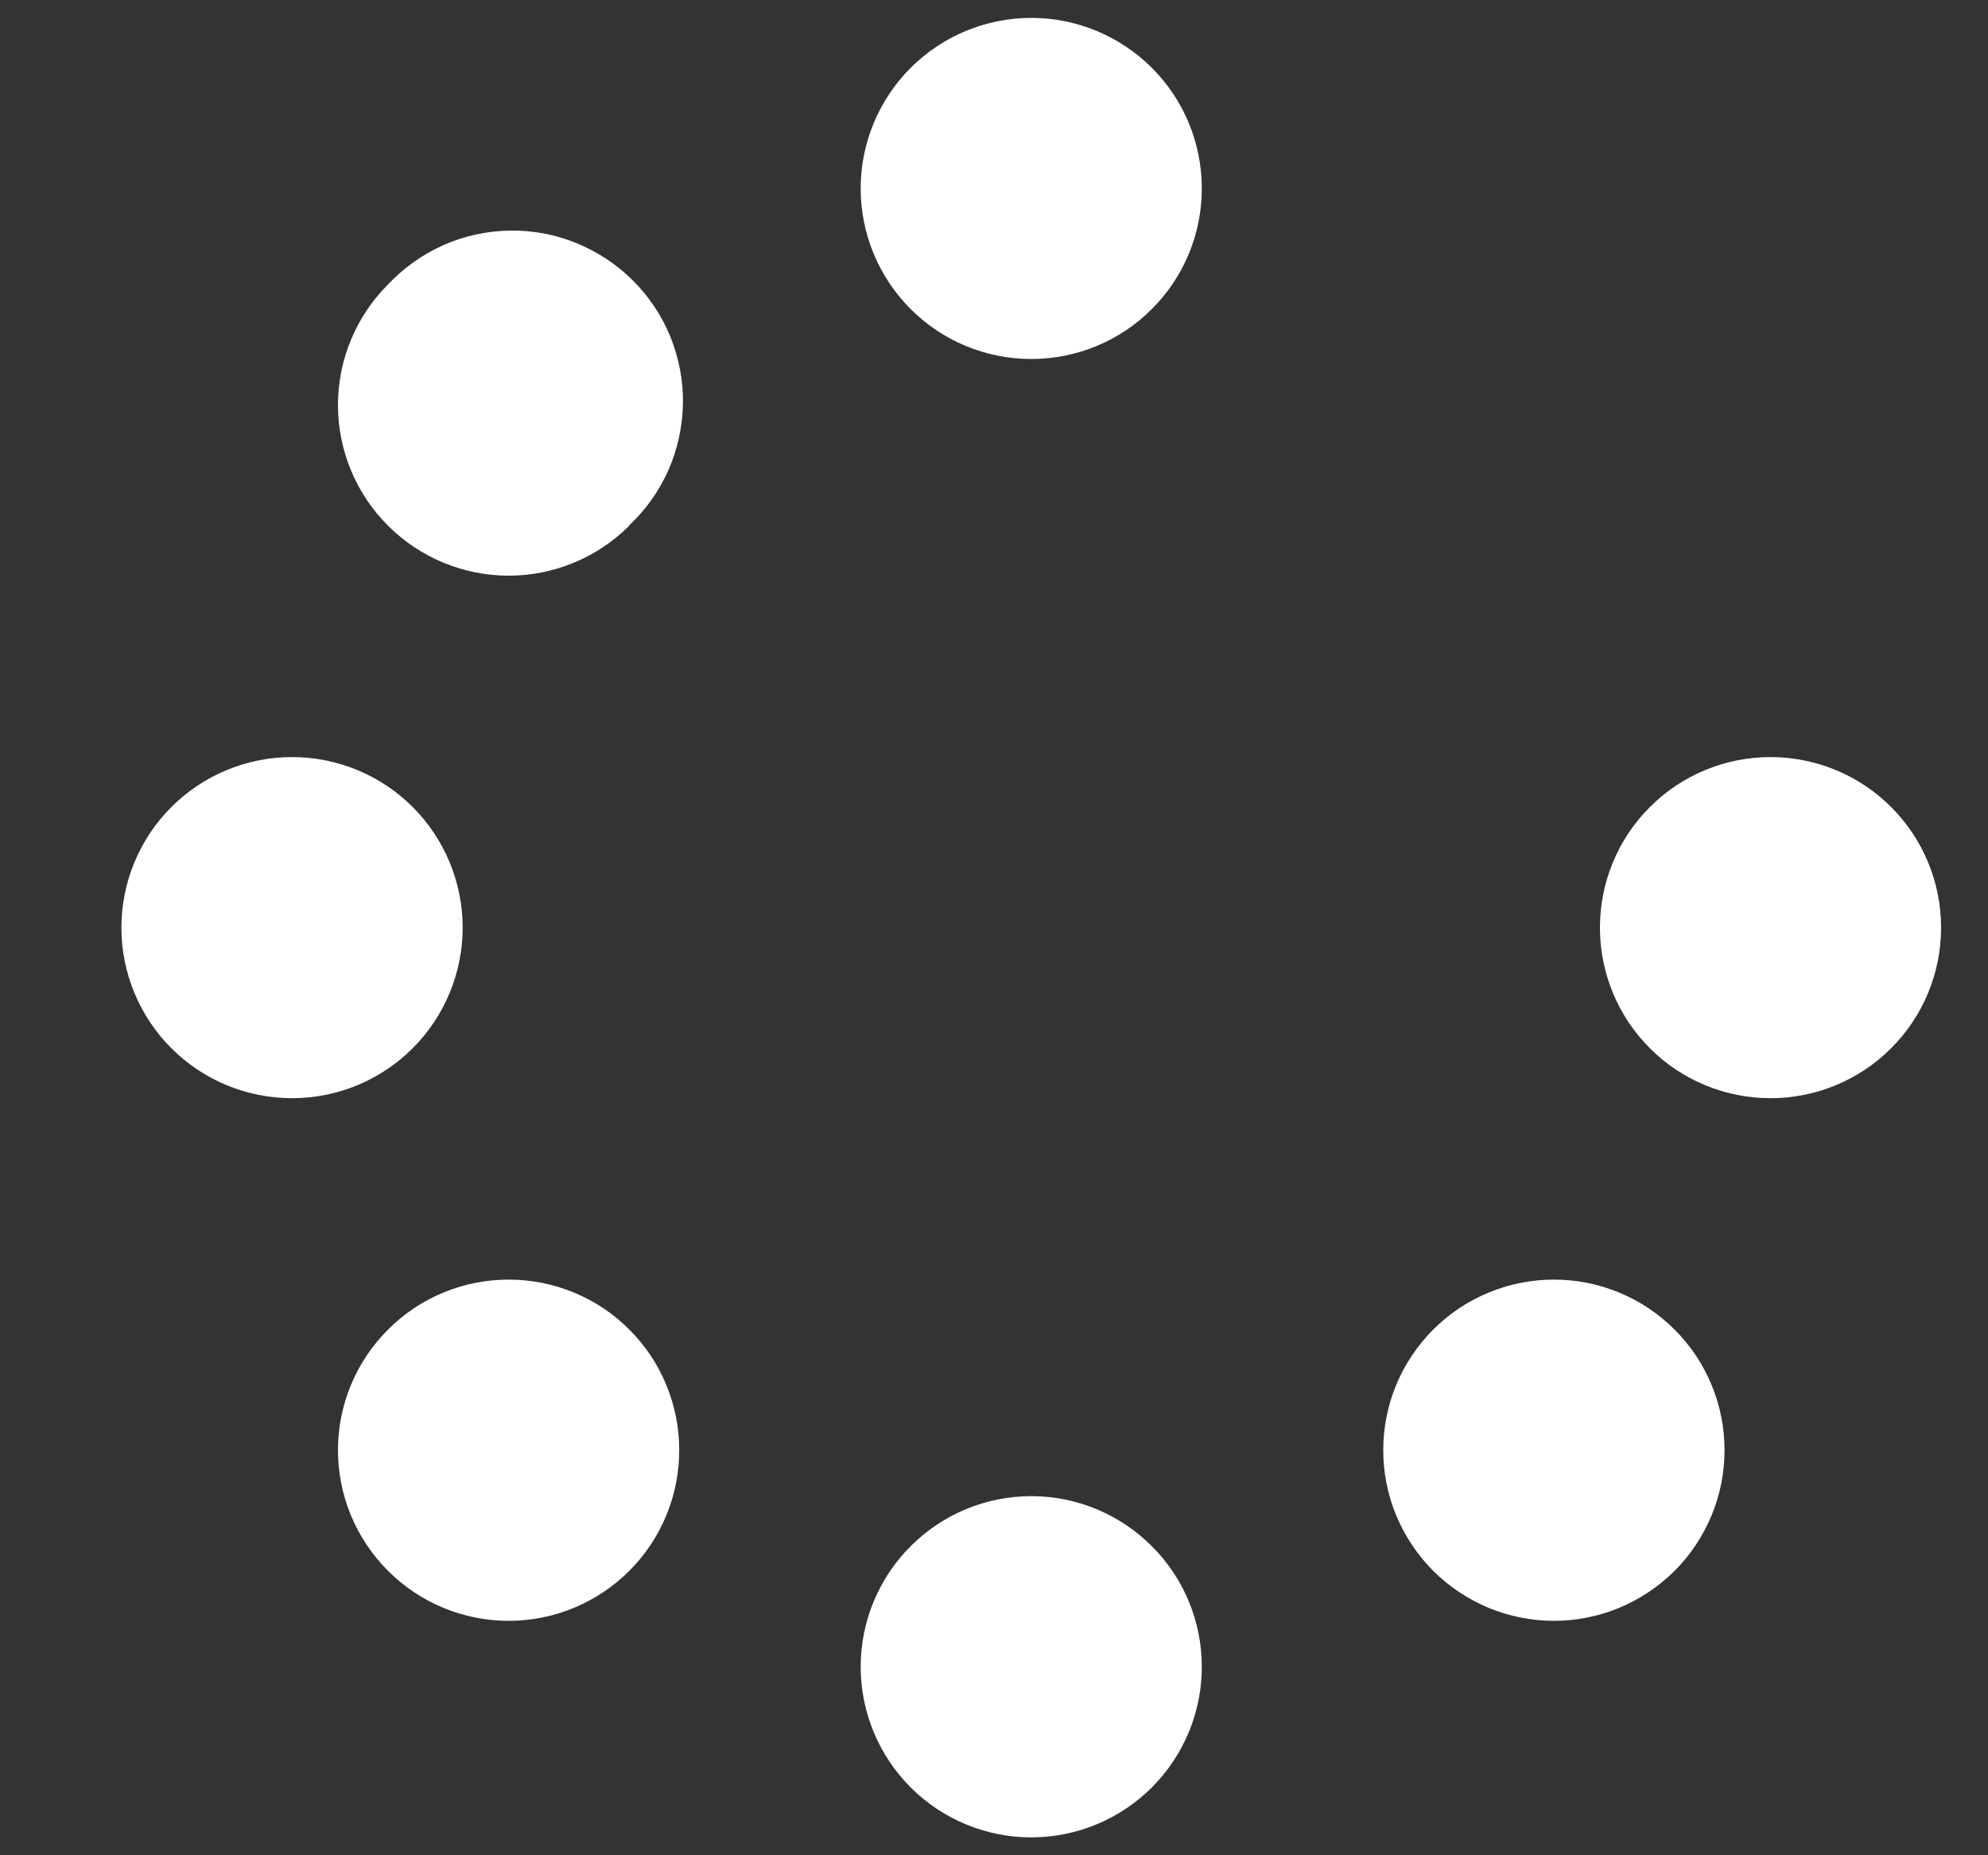 <svg width="15" height="14" viewBox="0 0 15 14" fill="none" xmlns="http://www.w3.org/2000/svg">
<rect x="0" y="0" width="15" height="14" fill="#333333" stroke="none"/>
<g clip-path="url(#clip0_1_142)">
<path d="M9.068 1.422C9.068 1.081 8.933 0.753 8.691 0.512C8.45 0.271 8.123 0.135 7.781 0.135C7.44 0.135 7.112 0.271 6.871 0.512C6.63 0.753 6.494 1.081 6.494 1.422C6.494 1.764 6.63 2.091 6.871 2.332C7.112 2.574 7.44 2.709 7.781 2.709C8.123 2.709 8.45 2.574 8.691 2.332C8.933 2.091 9.068 1.764 9.068 1.422ZM9.068 12.578C9.068 12.236 8.933 11.909 8.691 11.668C8.45 11.426 8.123 11.29 7.781 11.29C7.44 11.29 7.112 11.426 6.871 11.668C6.63 11.909 6.494 12.236 6.494 12.578C6.494 12.919 6.63 13.246 6.871 13.488C7.112 13.729 7.44 13.865 7.781 13.865C8.123 13.865 8.45 13.729 8.691 13.488C8.933 13.246 9.068 12.919 9.068 12.578ZM2.204 8.287C2.545 8.287 2.872 8.152 3.114 7.91C3.355 7.669 3.491 7.341 3.491 7C3.491 6.659 3.355 6.331 3.114 6.09C2.872 5.848 2.545 5.713 2.204 5.713C1.862 5.713 1.535 5.848 1.293 6.09C1.052 6.331 0.916 6.659 0.916 7C0.916 7.341 1.052 7.669 1.293 7.91C1.535 8.152 1.862 8.287 2.204 8.287ZM14.646 7C14.646 6.659 14.511 6.331 14.269 6.09C14.028 5.848 13.7 5.713 13.359 5.713C13.018 5.713 12.69 5.848 12.449 6.09C12.207 6.331 12.072 6.659 12.072 7C12.072 7.341 12.207 7.669 12.449 7.91C12.69 8.152 13.018 8.287 13.359 8.287C13.7 8.287 14.028 8.152 14.269 7.91C14.511 7.669 14.646 7.341 14.646 7ZM4.748 11.854C4.868 11.734 4.963 11.592 5.027 11.436C5.092 11.28 5.125 11.112 5.125 10.943C5.125 10.774 5.092 10.607 5.027 10.45C4.963 10.294 4.868 10.152 4.748 10.033C4.629 9.913 4.487 9.818 4.331 9.754C4.174 9.689 4.007 9.656 3.838 9.656C3.496 9.656 3.169 9.791 2.928 10.033C2.686 10.274 2.55 10.602 2.55 10.943C2.55 11.285 2.686 11.612 2.928 11.854C3.169 12.095 3.496 12.231 3.838 12.231C4.179 12.231 4.507 12.095 4.748 11.854ZM4.748 3.964C4.874 3.846 4.974 3.704 5.044 3.546C5.113 3.389 5.15 3.218 5.153 3.046C5.156 2.874 5.123 2.703 5.059 2.543C4.994 2.383 4.897 2.238 4.775 2.116C4.653 1.995 4.508 1.899 4.348 1.834C4.189 1.769 4.018 1.737 3.845 1.74C3.673 1.743 3.503 1.78 3.345 1.85C3.188 1.92 3.046 2.021 2.928 2.146C2.686 2.388 2.55 2.715 2.55 3.057C2.55 3.398 2.686 3.726 2.928 3.967C3.169 4.208 3.496 4.344 3.838 4.344C4.179 4.344 4.507 4.208 4.748 3.967V3.964ZM10.814 11.854C10.934 11.973 11.076 12.068 11.232 12.133C11.388 12.197 11.556 12.231 11.725 12.231C11.894 12.231 12.061 12.197 12.217 12.133C12.373 12.068 12.515 11.973 12.635 11.854C12.755 11.734 12.849 11.592 12.914 11.436C12.979 11.28 13.012 11.112 13.012 10.943C13.012 10.774 12.979 10.607 12.914 10.45C12.849 10.294 12.755 10.152 12.635 10.033C12.515 9.913 12.373 9.818 12.217 9.754C12.061 9.689 11.894 9.656 11.725 9.656C11.556 9.656 11.388 9.689 11.232 9.754C11.076 9.818 10.934 9.913 10.814 10.033C10.695 10.152 10.6 10.294 10.535 10.45C10.47 10.607 10.437 10.774 10.437 10.943C10.437 11.112 10.47 11.28 10.535 11.436C10.6 11.592 10.695 11.734 10.814 11.854Z" fill="white"/>
</g>
<defs>
<clipPath id="clip0_1_142">
<path d="M0.916 0.135H14.646V13.865H0.916V0.135Z" fill="white"/>
</clipPath>
</defs>
</svg>
